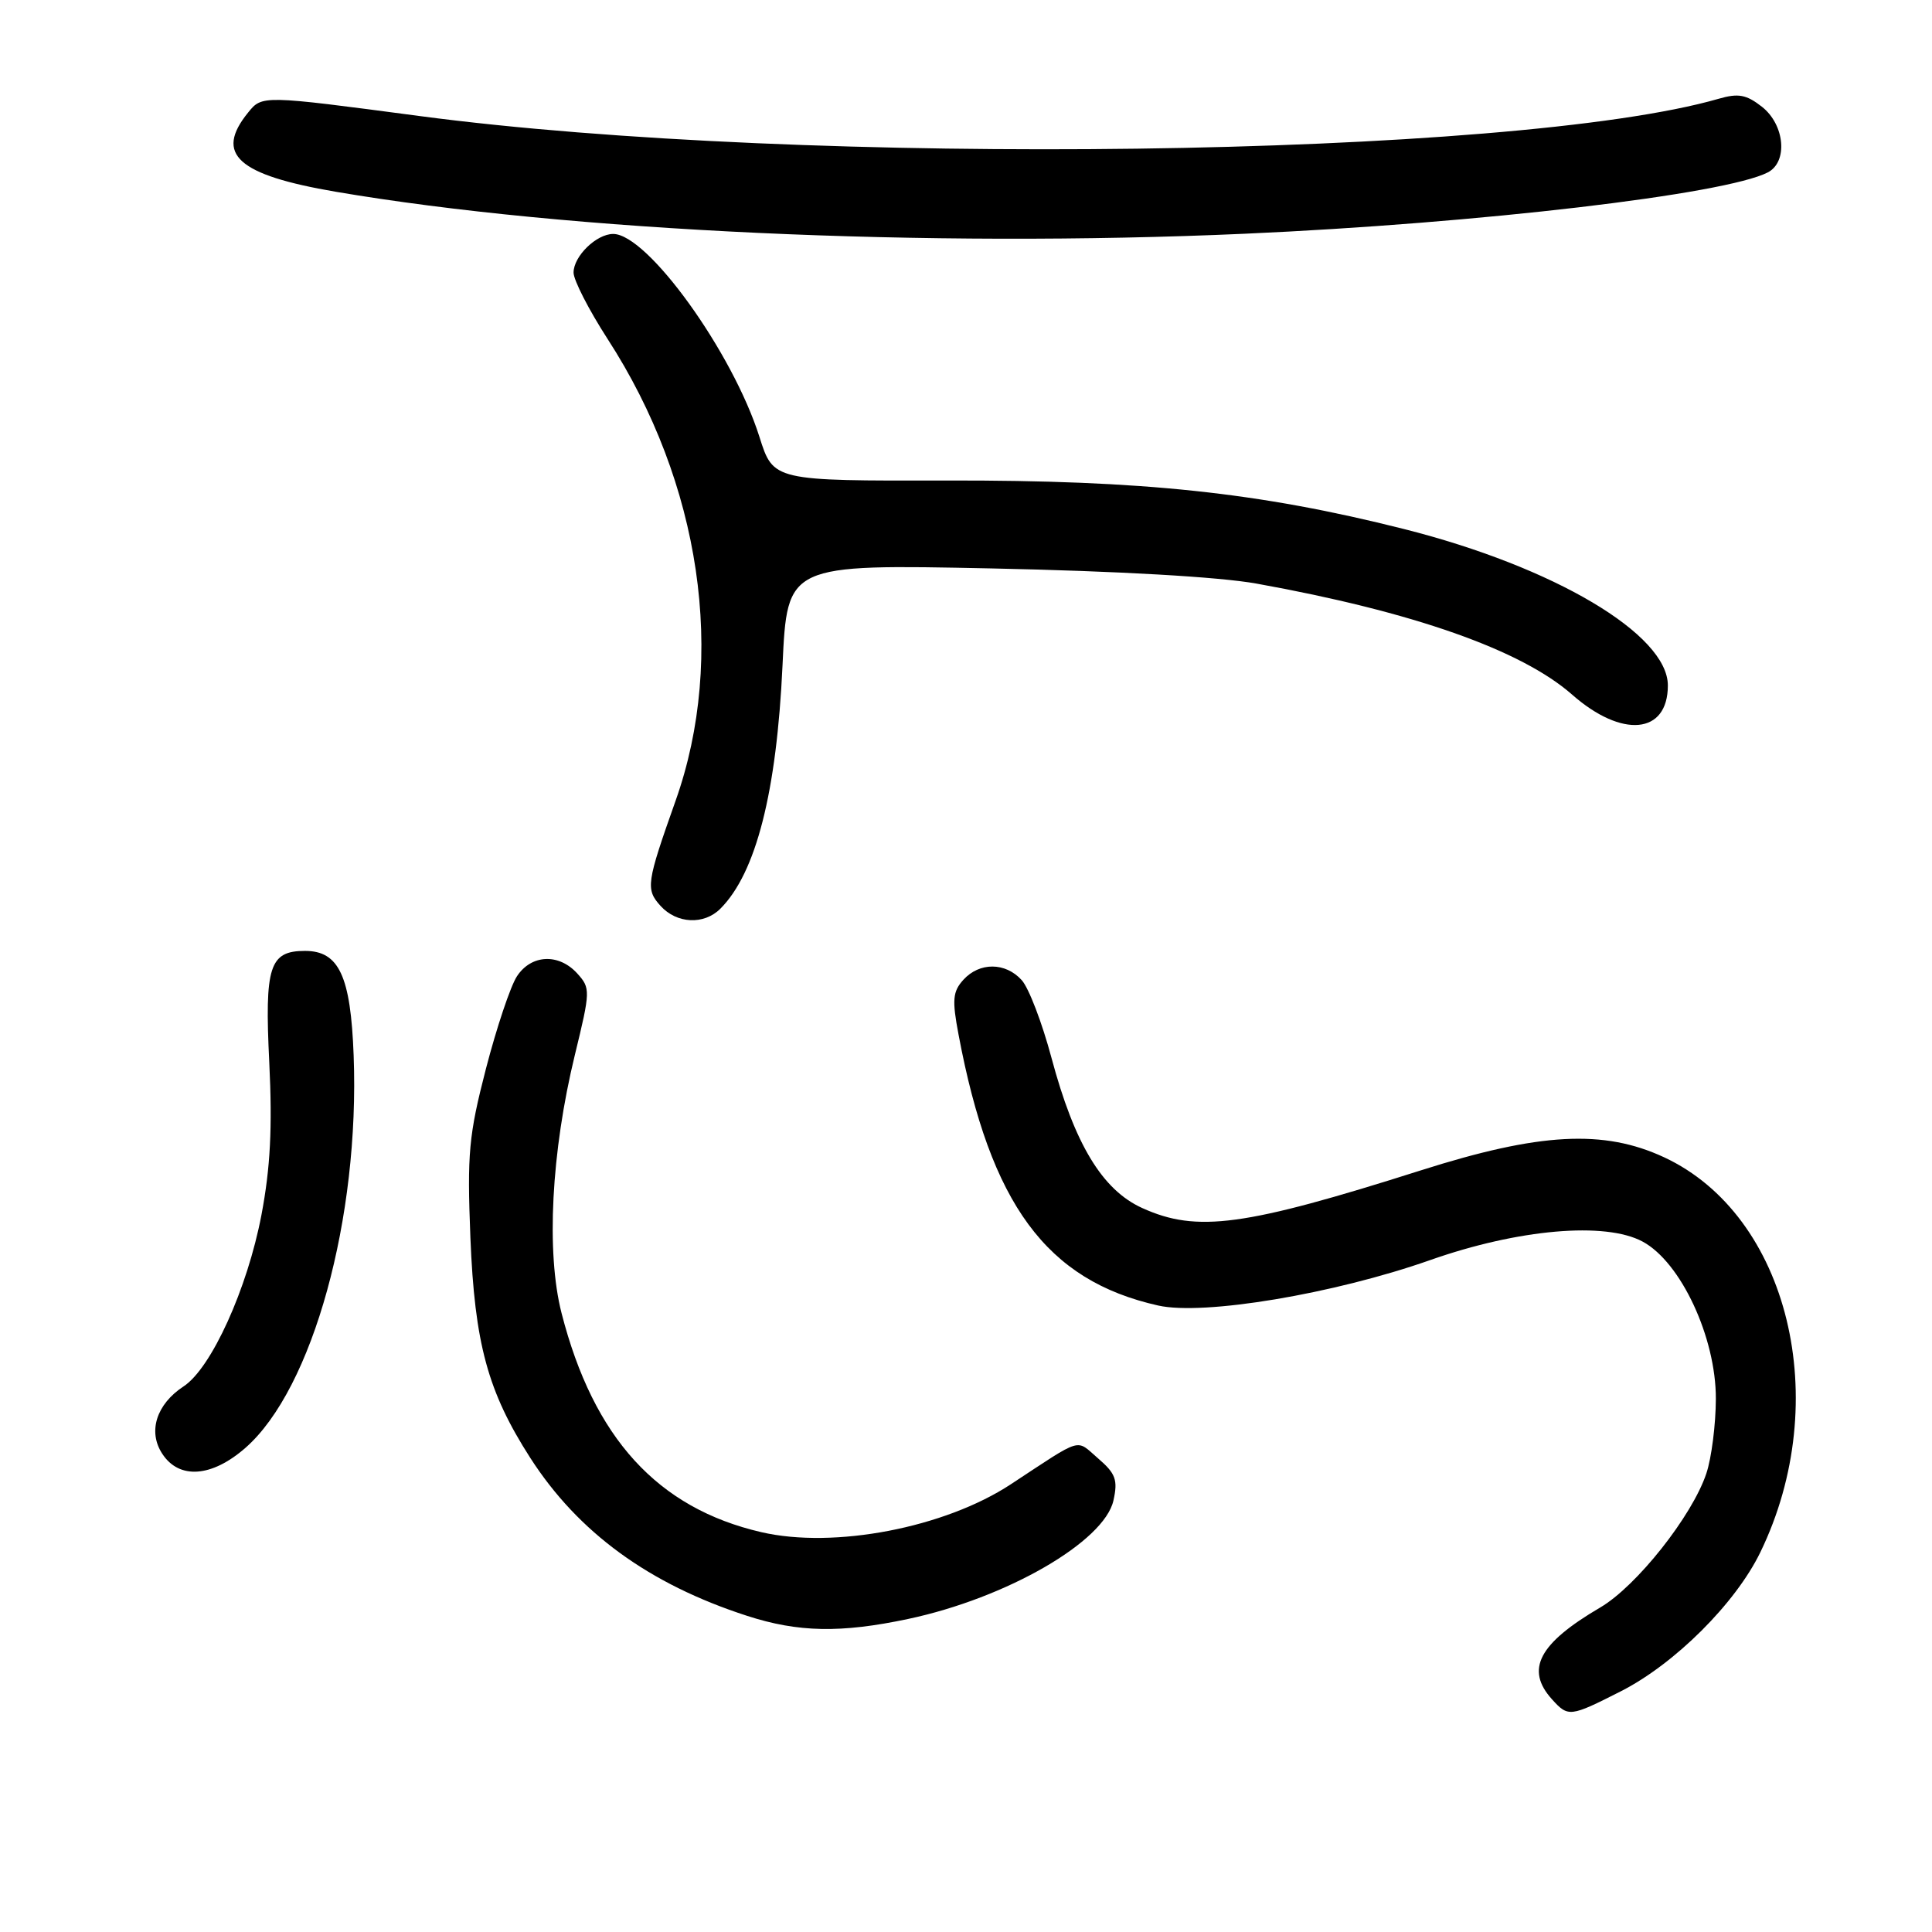 <?xml version="1.0" encoding="UTF-8" standalone="no"?>
<!DOCTYPE svg PUBLIC "-//W3C//DTD SVG 1.1//EN" "http://www.w3.org/Graphics/SVG/1.1/DTD/svg11.dtd" >
<svg xmlns="http://www.w3.org/2000/svg" xmlns:xlink="http://www.w3.org/1999/xlink" version="1.1" viewBox="0 0 256 256">
 <g >
 <path fill="currentColor"
d=" M 214.78 224.10 C 221.92 220.47 229.98 212.44 233.26 205.67 C 243.00 185.59 237.01 161.04 220.51 153.35 C 212.50 149.62 204.00 150.08 188.30 155.07 C 164.87 162.51 158.60 163.36 151.35 160.07 C 146.05 157.67 142.38 151.58 139.33 140.18 C 138.09 135.54 136.32 130.90 135.38 129.87 C 133.23 127.49 129.79 127.47 127.65 129.83 C 126.24 131.39 126.14 132.49 127.01 137.08 C 131.24 159.60 138.66 169.67 153.47 172.99 C 159.49 174.34 176.74 171.46 189.50 166.97 C 201.17 162.86 212.72 161.85 217.66 164.52 C 222.73 167.25 227.38 177.23 227.36 185.35 C 227.35 188.73 226.79 193.18 226.10 195.24 C 224.22 200.88 216.85 210.18 212.04 213.00 C 203.88 217.78 202.08 221.22 205.65 225.17 C 207.80 227.55 208.04 227.52 214.78 224.10 Z  M 120.33 214.52 C 133.39 211.75 146.34 204.27 147.54 198.81 C 148.14 196.10 147.83 195.25 145.52 193.26 C 142.48 190.65 143.64 190.30 133.93 196.68 C 125.16 202.44 110.53 205.25 100.88 203.02 C 87.13 199.84 78.65 190.54 74.41 174.00 C 72.35 165.95 73.04 152.65 76.18 139.75 C 78.24 131.30 78.25 130.94 76.50 129.00 C 74.05 126.29 70.40 126.46 68.50 129.36 C 67.65 130.65 65.80 136.17 64.39 141.61 C 62.11 150.44 61.89 152.84 62.33 164.00 C 62.90 178.04 64.63 184.40 70.26 193.17 C 76.62 203.07 86.01 209.91 99.00 214.11 C 105.75 216.30 111.42 216.41 120.33 214.52 Z  M 32.53 191.84 C 41.44 184.02 47.68 161.39 46.86 139.85 C 46.47 129.33 44.92 126.00 40.42 126.00 C 35.70 126.00 35.05 128.03 35.68 140.77 C 36.10 149.43 35.83 154.72 34.64 161.00 C 32.78 170.76 28.00 181.30 24.33 183.70 C 20.72 186.07 19.57 189.69 21.50 192.63 C 23.74 196.07 28.07 195.75 32.53 191.84 Z  M 95.45 120.41 C 100.18 115.68 102.91 104.98 103.69 88.13 C 104.31 74.76 104.31 74.76 131.40 75.32 C 148.15 75.67 161.55 76.44 166.50 77.33 C 187.21 81.06 201.58 86.12 208.30 92.03 C 214.93 97.87 221.00 97.30 221.00 90.83 C 221.00 84.05 205.93 75.12 186.00 70.09 C 166.81 65.25 151.43 63.62 125.49 63.67 C 102.47 63.72 102.47 63.72 100.63 57.89 C 97.07 46.65 85.79 31.00 81.25 31.00 C 79.03 31.00 76.00 33.95 76.00 36.12 C 76.00 37.12 78.03 41.07 80.50 44.90 C 92.89 64.04 96.28 87.06 89.52 106.10 C 85.65 117.02 85.53 117.83 87.53 120.04 C 89.68 122.41 93.28 122.58 95.45 120.41 Z  M 164.96 30.97 C 195.98 29.59 228.63 25.75 234.25 22.84 C 236.94 21.44 236.49 16.53 233.47 14.15 C 231.40 12.53 230.34 12.33 227.72 13.09 C 200.64 20.90 106.64 22.15 55.56 15.37 C 34.73 12.61 34.73 12.61 32.87 14.92 C 28.40 20.43 31.45 23.18 44.50 25.41 C 75.25 30.65 122.83 32.85 164.96 30.97 Z "/>
</g>
</svg>